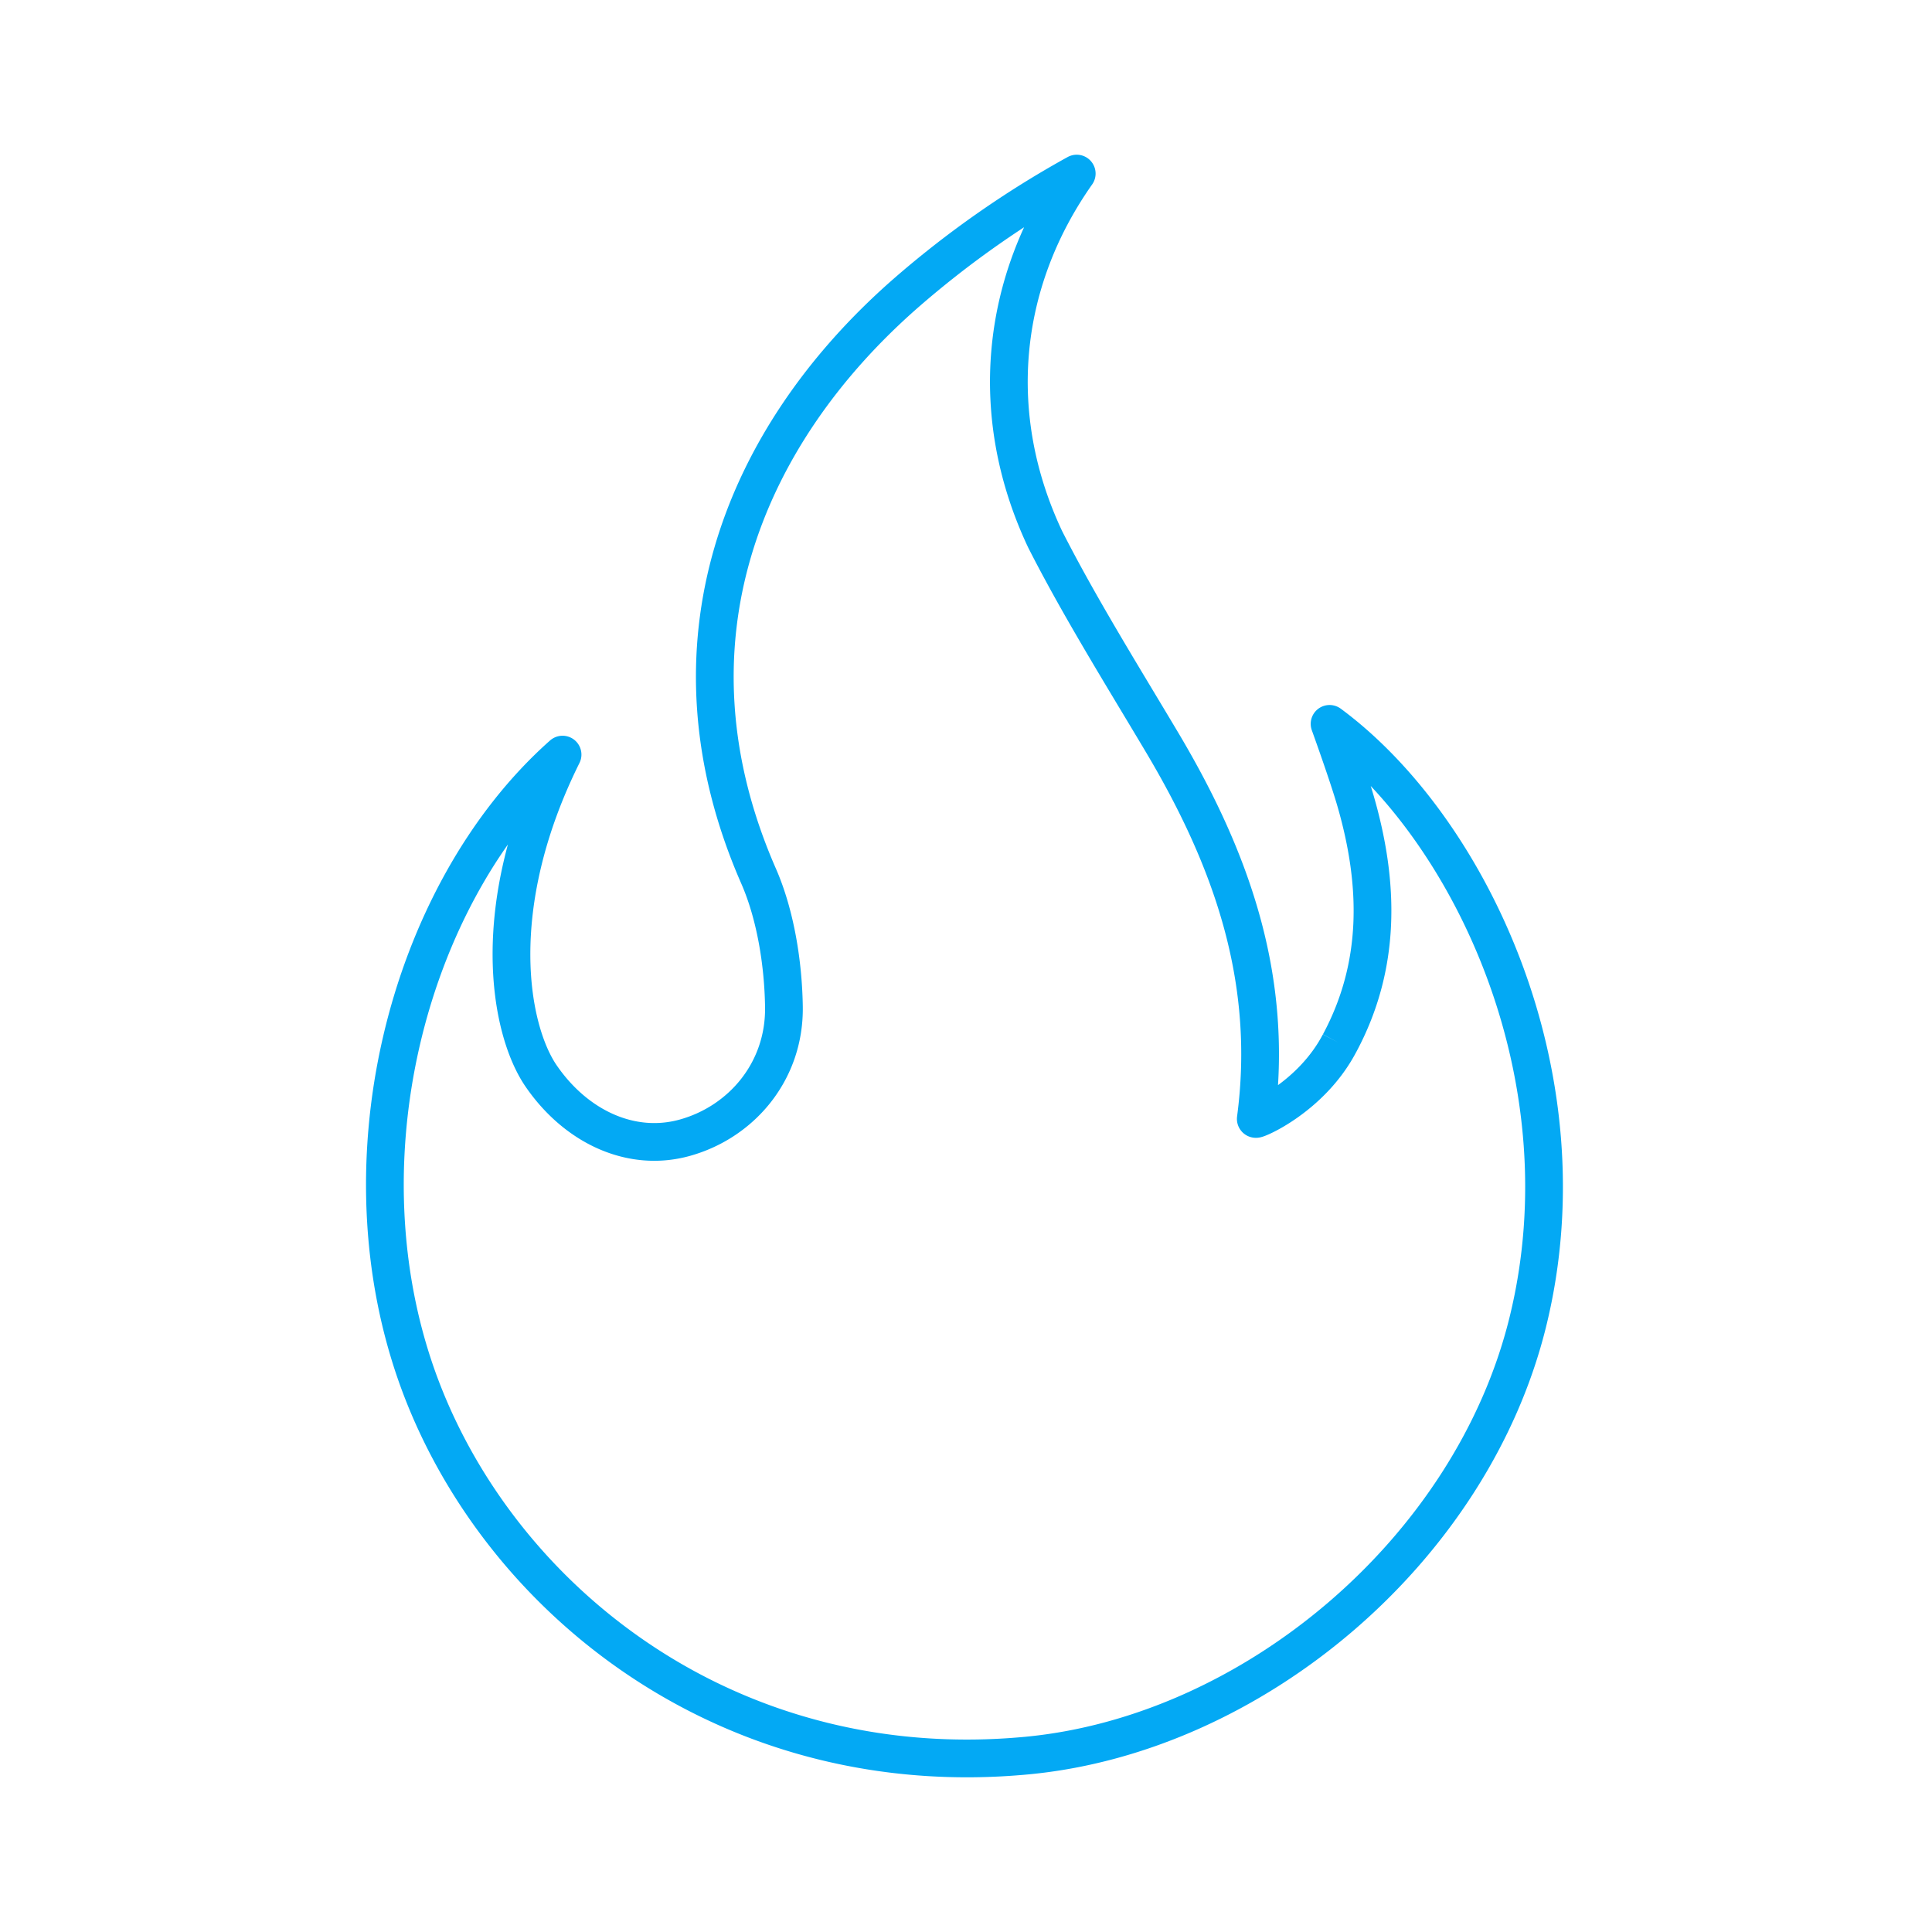 <svg xmlns="http://www.w3.org/2000/svg" xmlns:xlink="http://www.w3.org/1999/xlink" width="512" height="512" viewBox="0 0 512 512">
  <defs>
    <clipPath id="clip-fireblue">
      <rect width="512" height="512"/>
    </clipPath>
  </defs>
  <g id="fireblue" clip-path="url(#clip-fireblue)">
    <g id="Speek" transform="translate(33.866 -70)">
      <path id="Fire" d="M301.443,230.465c11.07-20.629,10.569-42.2,4.283-64.031-1.545-5.371-4.761-14.581-6.931-20.6,37.008,27.349,68.613,93.108,52.548,158.459-14.882,60.546-72.913,109.317-132.777,114.957-77.092,7.26-137.033-38.936-159.593-95.1C34.915,264.278,54.18,190.64,95.527,153.979c-20.232,40.733-13.969,73.069-5.7,85.137,9.189,13.412,23.818,20.367,38.1,16.394,15.01-4.175,26.525-17.6,26.265-34.726-.173-11.435-2.213-24.326-6.721-34.626-26.753-61.112-4.453-116.226,38.7-154.182A260.648,260.648,0,0,1,231.786,0c-20.369,28.921-23.83,64.158-8.354,96.949,9.075,17.868,20.7,36.53,30.96,53.769,18.438,30.985,29.745,62.843,24.848,99.8-.053.409,14.666-5.7,22.2-20.058" transform="translate(19.69 116)" fill="none" stroke="#03a9f4" stroke-linejoin="round" stroke-width="10"/>
    </g>
  </g>
</svg>
